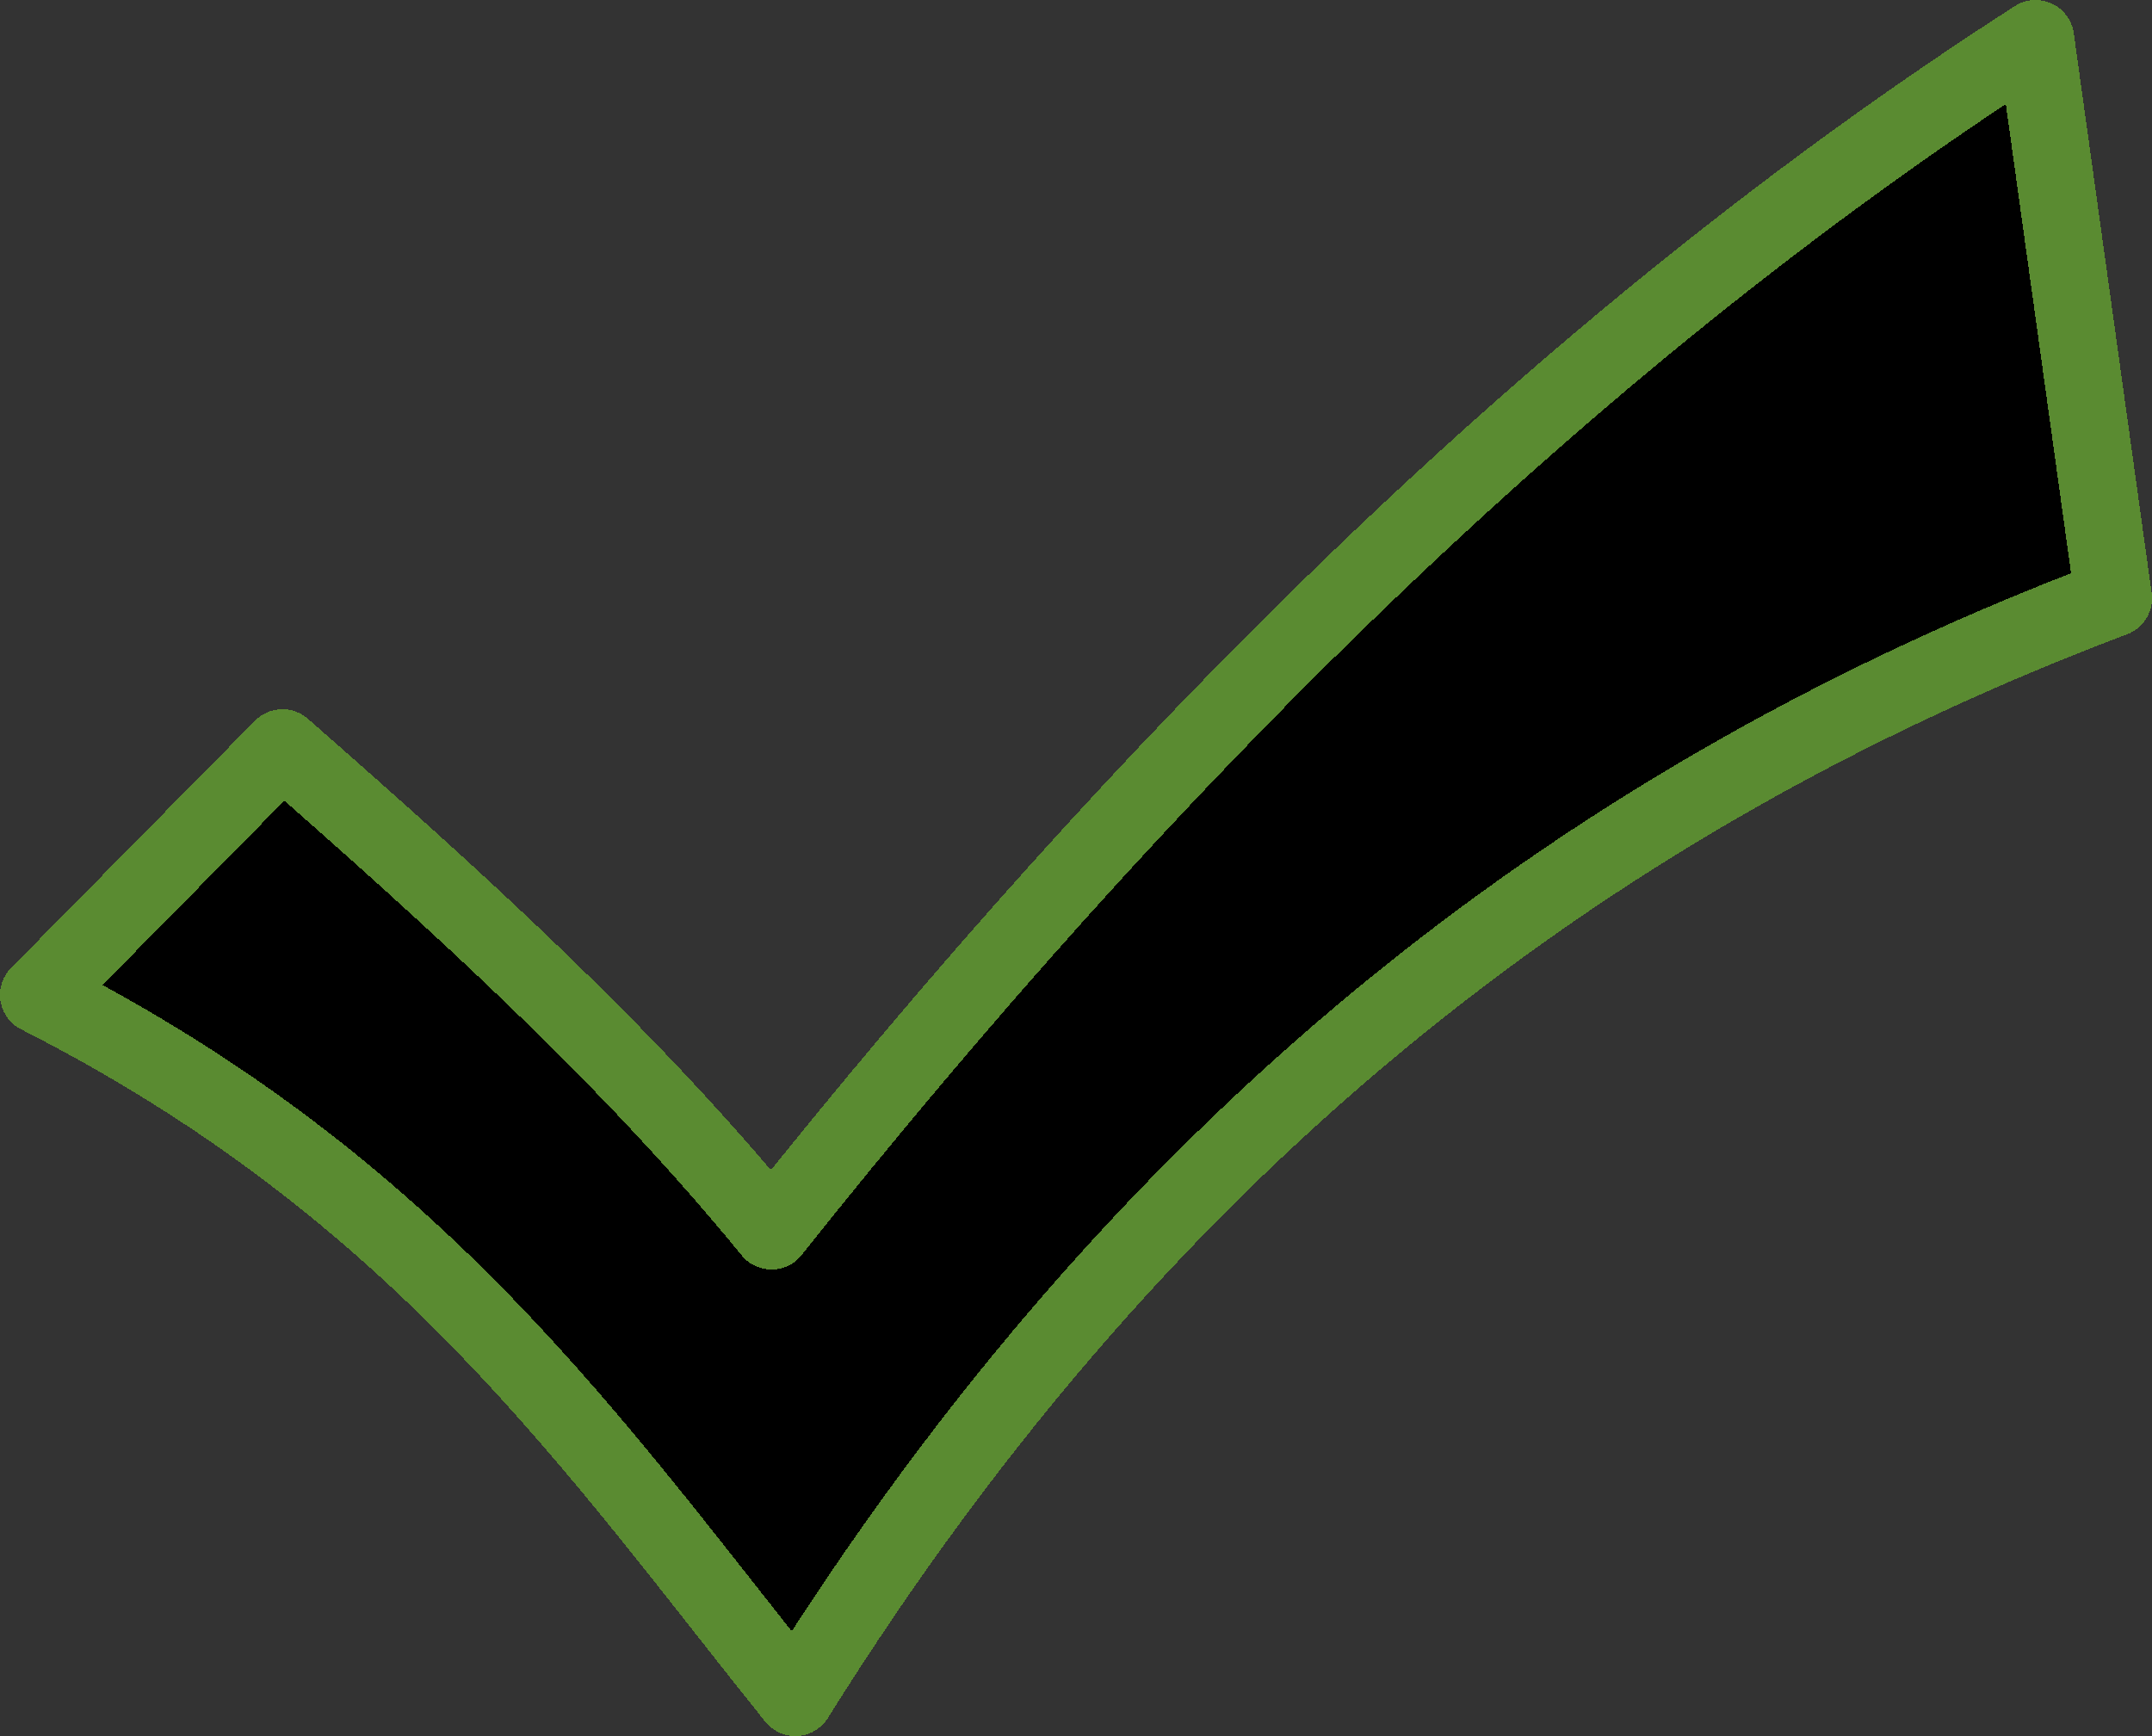 <?xml version="1.0" encoding="UTF-8" standalone="no"?>
<!-- Created with Inkscape (http://www.inkscape.org/) -->

<svg
   xmlns:dc="http://purl.org/dc/elements/1.1/"
   xmlns:cc="http://creativecommons.org/ns#"
   xmlns:rdf="http://www.w3.org/1999/02/22-rdf-syntax-ns#"
   xmlns:svg="http://www.w3.org/2000/svg"
   xmlns="http://www.w3.org/2000/svg"
   xmlns:xlink="http://www.w3.org/1999/xlink"
   xmlns:sodipodi="http://sodipodi.sourceforge.net/DTD/sodipodi-0.dtd"
   xmlns:inkscape="http://www.inkscape.org/namespaces/inkscape"
   width="552.875"
   height="446.074"
   viewBox="0 0 552.875 446.074"
   id="svg2"
   version="1.1"
   inkscape:version="0.92.3 (2405546, 2018-03-11)"
   sodipodi:docname="checkmark.svg"
   inkscape:export-filename="./fix.png"
   inkscape:export-xdpi="96"
   inkscape:export-ydpi="96"
   style="shape-rendering:crispEdges;">
  <rect x="0" y="0" width="552.875" height="446.074" fill="#333333" stroke="none"/>
  <defs
     id="defs4">
    <linearGradient
       inkscape:collect="always"
       id="linearGradient917">
      <stop
         style="stop-color:#6ecf3f;stop-opacity:1"
         offset="0"
         id="stop913" />
      <stop
         style="stop-color:#67ca2d;stop-opacity:1"
         offset="1"
         id="stop915" />
    </linearGradient>
    <clipPath
       id="clipPath4183"
       clipPathUnits="userSpaceOnUse">
      <path
         inkscape:connector-curvature="0"
         id="path4185"
         d="m 95.669,486.904 h 45.733 v 45.76 H 95.669 Z" />
    </clipPath>
    <clipPath
       id="clipPath4199"
       clipPathUnits="userSpaceOnUse">
      <path
         inkscape:connector-curvature="0"
         id="path4201"
         d="m 52.61,497.831 h 22.253 v 22.253 H 52.61 Z" />
    </clipPath>
    <clipPath
       id="clipPath4529"
       clipPathUnits="userSpaceOnUse">
      <path
         inkscape:connector-curvature="0"
         id="path4531"
         d="M 41.646,321.322 H 351.354 V 475.715 H 41.646 Z" />
    </clipPath>
    <clipPath
       id="clipPath4717"
       clipPathUnits="userSpaceOnUse">
      <path
         inkscape:connector-curvature="0"
         id="path4719"
         d="m 46.417,390.434 c 0,-35.151 28.496,-63.649 63.648,-63.649 v 0 c 35.152,0 63.649,28.498 63.649,63.649 v 0 c 0,35.153 -28.497,63.647 -63.649,63.647 v 0 c -35.152,0 -63.648,-28.494 -63.648,-63.647" />
    </clipPath>
    <clipPath
       id="clipPath4873"
       clipPathUnits="userSpaceOnUse">
      <path
         inkscape:connector-curvature="0"
         id="path4875"
         d="M 41.646,321.322 H 351.354 V 475.715 H 41.646 Z" />
    </clipPath>
    <clipPath
       id="clipPath4985"
       clipPathUnits="userSpaceOnUse">
      <path
         inkscape:connector-curvature="0"
         id="path4987"
         d="m 263.065,171.339 h 76.201 v 154.305 h -76.201 z" />
    </clipPath>
    <clipPath
       id="clipPath5069"
       clipPathUnits="userSpaceOnUse">
      <path
         inkscape:connector-curvature="0"
         id="path5071"
         d="m 263.065,171.339 h 76.201 v 154.305 h -76.201 z" />
    </clipPath>
    <clipPath
       id="clipPath5345"
       clipPathUnits="userSpaceOnUse">
      <path
         inkscape:connector-curvature="0"
         id="path5347"
         d="M 0,0 H 396.85 V 595.276 H 0 Z" />
    </clipPath>
    <clipPath
       id="clipPath5365"
       clipPathUnits="userSpaceOnUse">
      <path
         inkscape:connector-curvature="0"
         id="path5367"
         d="M 0,0 H 396.85 V 595.276 H 0 Z" />
    </clipPath>
    <clipPath
       clipPathUnits="userSpaceOnUse"
       id="clipPath865">
      <rect
         y="-191.388"
         x="212.5"
         height="1284.375"
         width="258.28"
         id="rect867"
         style="opacity:1;fill:#1c3fff;fill-opacity:1;stroke:none;stroke-width:22;stroke-linecap:butt;stroke-linejoin:round;stroke-miterlimit:4;stroke-dasharray:176, 22;stroke-dashoffset:220;stroke-opacity:0.924;paint-order:stroke fill markers"
         transform="scale(-1,1)" />
    </clipPath>
    <clipPath
       clipPathUnits="userSpaceOnUse"
       id="clipPath851">
      <rect
         style="opacity:1;fill:#f9f9fb;fill-opacity:1;stroke:none;stroke-width:33;stroke-linecap:round;stroke-linejoin:miter;stroke-miterlimit:4;stroke-dasharray:none;stroke-dashoffset:220;stroke-opacity:1;paint-order:stroke fill markers"
         id="rect853"
         width="562.022"
         height="1118.592"
         x="1128.405"
         y="-55.182" />
    </clipPath>
    <clipPath
       clipPathUnits="userSpaceOnUse"
       id="clipPath880">
      <path
         style="opacity:1;fill:#f9f9fb;fill-opacity:1;stroke:none;stroke-width:33;stroke-linecap:round;stroke-linejoin:miter;stroke-miterlimit:4;stroke-dasharray:none;stroke-dashoffset:220;stroke-opacity:1;paint-order:stroke fill markers"
         d="m 1085.156,92.987 39.453,46.484 -81.25,16.016 -8.203,5.078 -38.672,3.906 -37.5,15.625 -24.609,25.391 -5.078,21.094 5.859,23.438 22.266,22.266 -107.422,19.141 -83.594,36.328 -16.016,30.078 -12.891,6.25 -38.672,83.594 -16.406,56.641 -7.812,58.984 -4.297,95.312 6.641,55.859 3.906,6.641 4.688,22.266 78.125,65.234 111.719,62.109 98.828,37.5 82.422,8.594 52.617,-2.854 -41.239,192.163 250.885,-38.217 -22.701,-111.352 -36.58,-52.933 59.216,-27.574 111.62,11.233 -24.152,181.255 551.744,2.202 L 1930.087,380.628 1806.767,239.402 1689.322,93.349 Z"
         id="path882"
         inkscape:connector-curvature="0"
         sodipodi:nodetypes="cccccccccccccccccccccccccccccccccccccc" />
    </clipPath>
    <linearGradient
       inkscape:collect="always"
       xlink:href="#linearGradient917"
       id="linearGradient919"
       x1="945.899"
       y1="845.721"
       x2="1056.445"
       y2="767.596"
       gradientUnits="userSpaceOnUse"
       gradientTransform="matrix(3.286,-0.309,0.309,3.286,-2181.971,-2033.793)" />
  </defs>
  <sodipodi:namedview
     id="base"
     pagecolor="#ffffff"
     bordercolor="#666666"
     borderopacity="1.0"
     inkscape:pageopacity="0.0"
     inkscape:pageshadow="2"
     inkscape:zoom="0.63999997"
     inkscape:cx="-356.52759"
     inkscape:cy="205.87381"
     inkscape:document-units="px"
     inkscape:current-layer="layer1"
     showgrid="false"
     units="px"
     inkscape:window-width="1920"
     inkscape:window-height="1017"
     inkscape:window-x="-8"
     inkscape:window-y="-8"
     inkscape:window-maximized="1"
     inkscape:snap-bbox="true"
     inkscape:object-nodes="true"
     inkscape:snap-smooth-nodes="true"
     inkscape:snap-object-midpoints="true"
     inkscape:snap-global="false"
     fit-margin-top="0"
     fit-margin-left="0"
     fit-margin-right="0"
     fit-margin-bottom="0" />
  <g
     inkscape:label="Layer 1"
     inkscape:groupmode="layer"
     id="layer1"
     transform="translate(-1016.805,-72.959)">
    <path
       style="opacity:1;fill-opacity:1;stroke:#5a8b31;stroke-width:19.806;stroke-linecap:round;stroke-linejoin:round;stroke-miterlimit:4;stroke-dasharray:none;stroke-dashoffset:220;stroke-opacity:1;paint-order:stroke fill markers"
       d="m 1089.375,265.085 c 44.781,39.259 88.814,79.068 125.646,124.173 94.639,-119.025 202.253,-227.732 324.757,-306.397 l 19.999,143.82 C 1429.244,275.91 1313.109,361.794 1221.113,509.131 1169.57,444.888 1124.982,378.511 1026.707,328.61 Z"
       id="path911"
       inkscape:connector-curvature="0"
       sodipodi:nodetypes="ccccccc" />
  </g>
  <g
     inkscape:groupmode="layer"
     id="layer2"
     inkscape:label="Border"
     sodipodi:insensitive="true"
     transform="translate(-1016.805,-100.596)">
    <path
       style="color:#000000;clip-rule:nonzero;display:inline;overflow:visible;visibility:visible;opacity:1;isolation:auto;mix-blend-mode:normal;color-interpolation:sRGB;color-interpolation-filters:linearRGB;solid-color:#000000;solid-opacity:1;fill:#ffffff;fill-opacity:1;fill-rule:nonzero;stroke:none;stroke-width:40;stroke-linecap:round;stroke-linejoin:round;stroke-miterlimit:4;stroke-dasharray:none;stroke-dashoffset:0;stroke-opacity:0.604;color-rendering:auto;image-rendering:auto;shape-rendering:auto;text-rendering:auto;enable-background:accumulate; background=111;"
       d="m -3022.377,-2265.771 v 5611.543 h 7964.754 v -5611.543 z M 0,0 H 1920 V 1080 H 0 Z"
       id="rect4135"
       inkscape:connector-curvature="0" />
  </g>
</svg>
